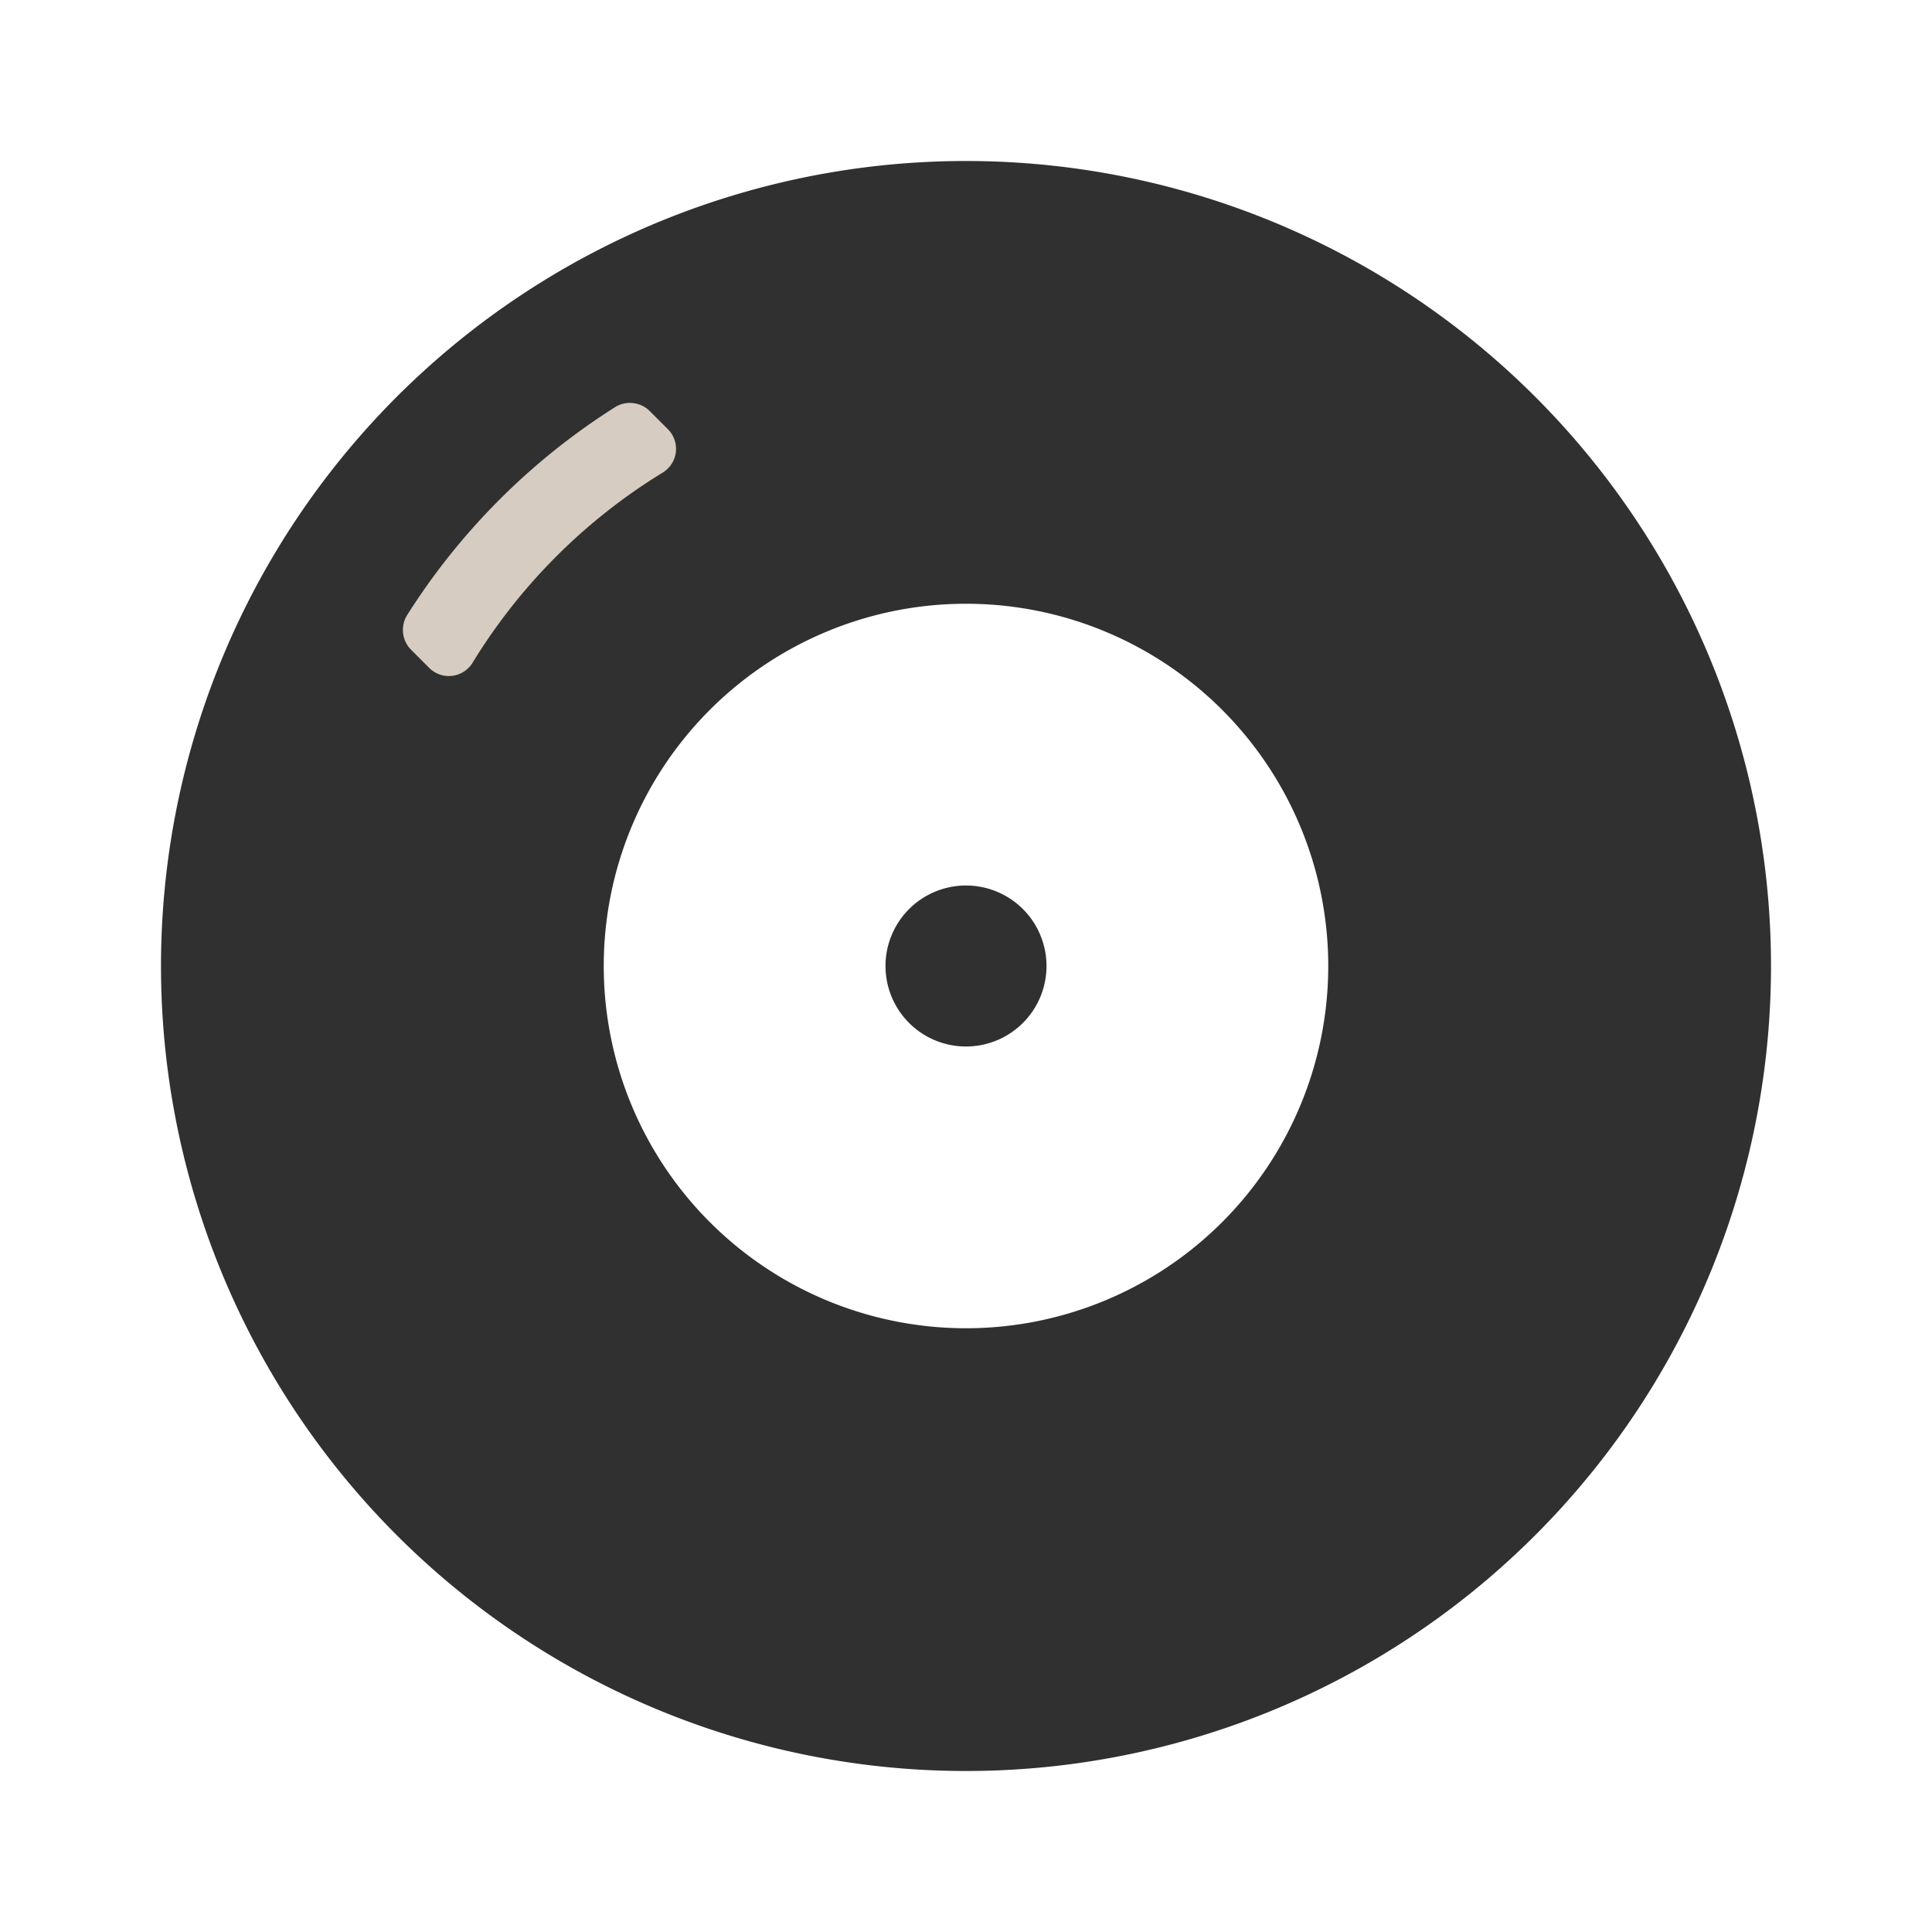 <svg xmlns="http://www.w3.org/2000/svg" viewBox="0 0 48 48"><defs><style>.cls-1{fill:none;}.cls-2{fill:#313030;}.cls-3{fill:#d6ccc1;}</style></defs><title>Asset 2</title><g id="Layer_2" data-name="Layer 2"><g id="Layer_1-2" data-name="Layer 1"><path class="cls-1" d="M0,0H48V48H0Z"/><path class="cls-2" d="M24,4A20,20,0,1,0,44,24,20,20,0,0,0,24,4Zm0,29a9,9,0,1,1,9-9A9,9,0,0,1,24,33Zm0-11a2,2,0,1,0,2,2A2,2,0,0,0,24,22Z"/><path class="cls-3" d="M16.45,11.75a14.27,14.27,0,0,0-4.7,4.7.69.69,0,0,1-1.08.15l-.45-.45a.7.7,0,0,1-.11-.86,16.63,16.63,0,0,1,5.18-5.18.7.7,0,0,1,.86.11l.45.45A.69.69,0,0,1,16.45,11.75Z"/></g></g></svg>